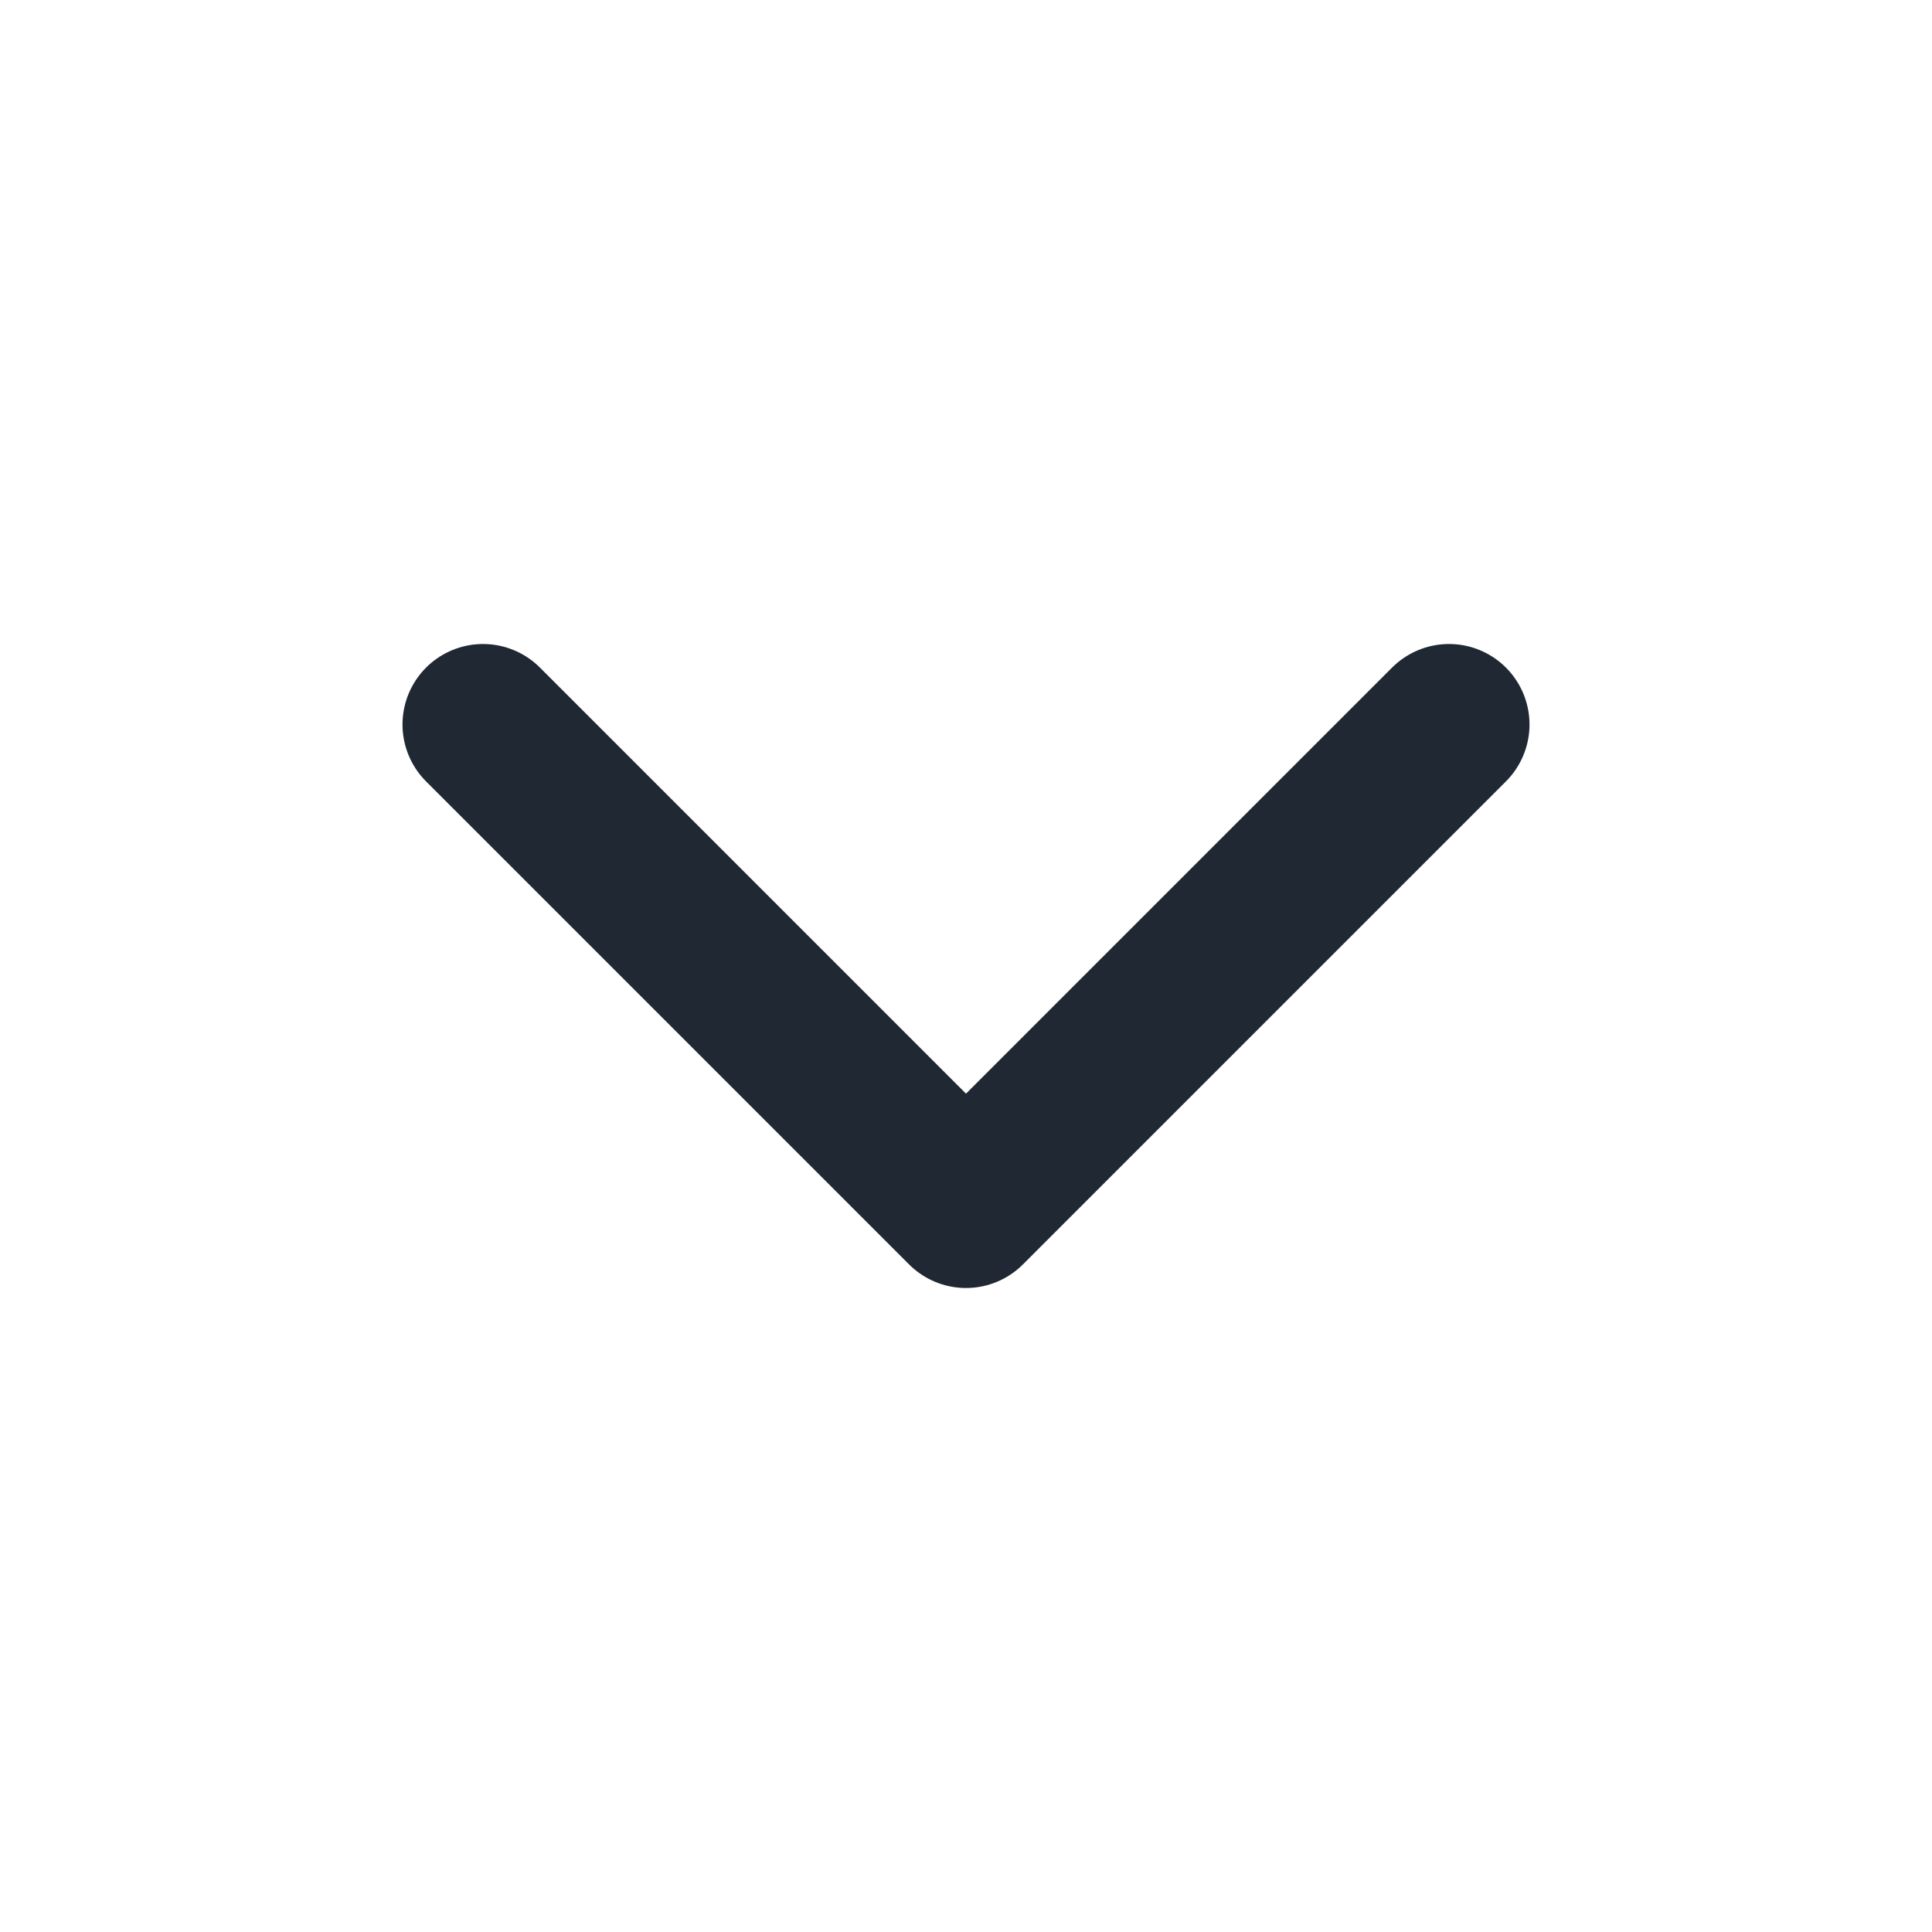 <svg xmlns="http://www.w3.org/2000/svg" width="52" height="52" viewBox="0 0 24 24" fill="none" stroke="#1f2833" stroke-width="2" stroke-linecap="round" stroke-linejoin="round" class="feather feather-chevron-down"><polyline points="6 9 12 15 18 9"></polyline></svg>